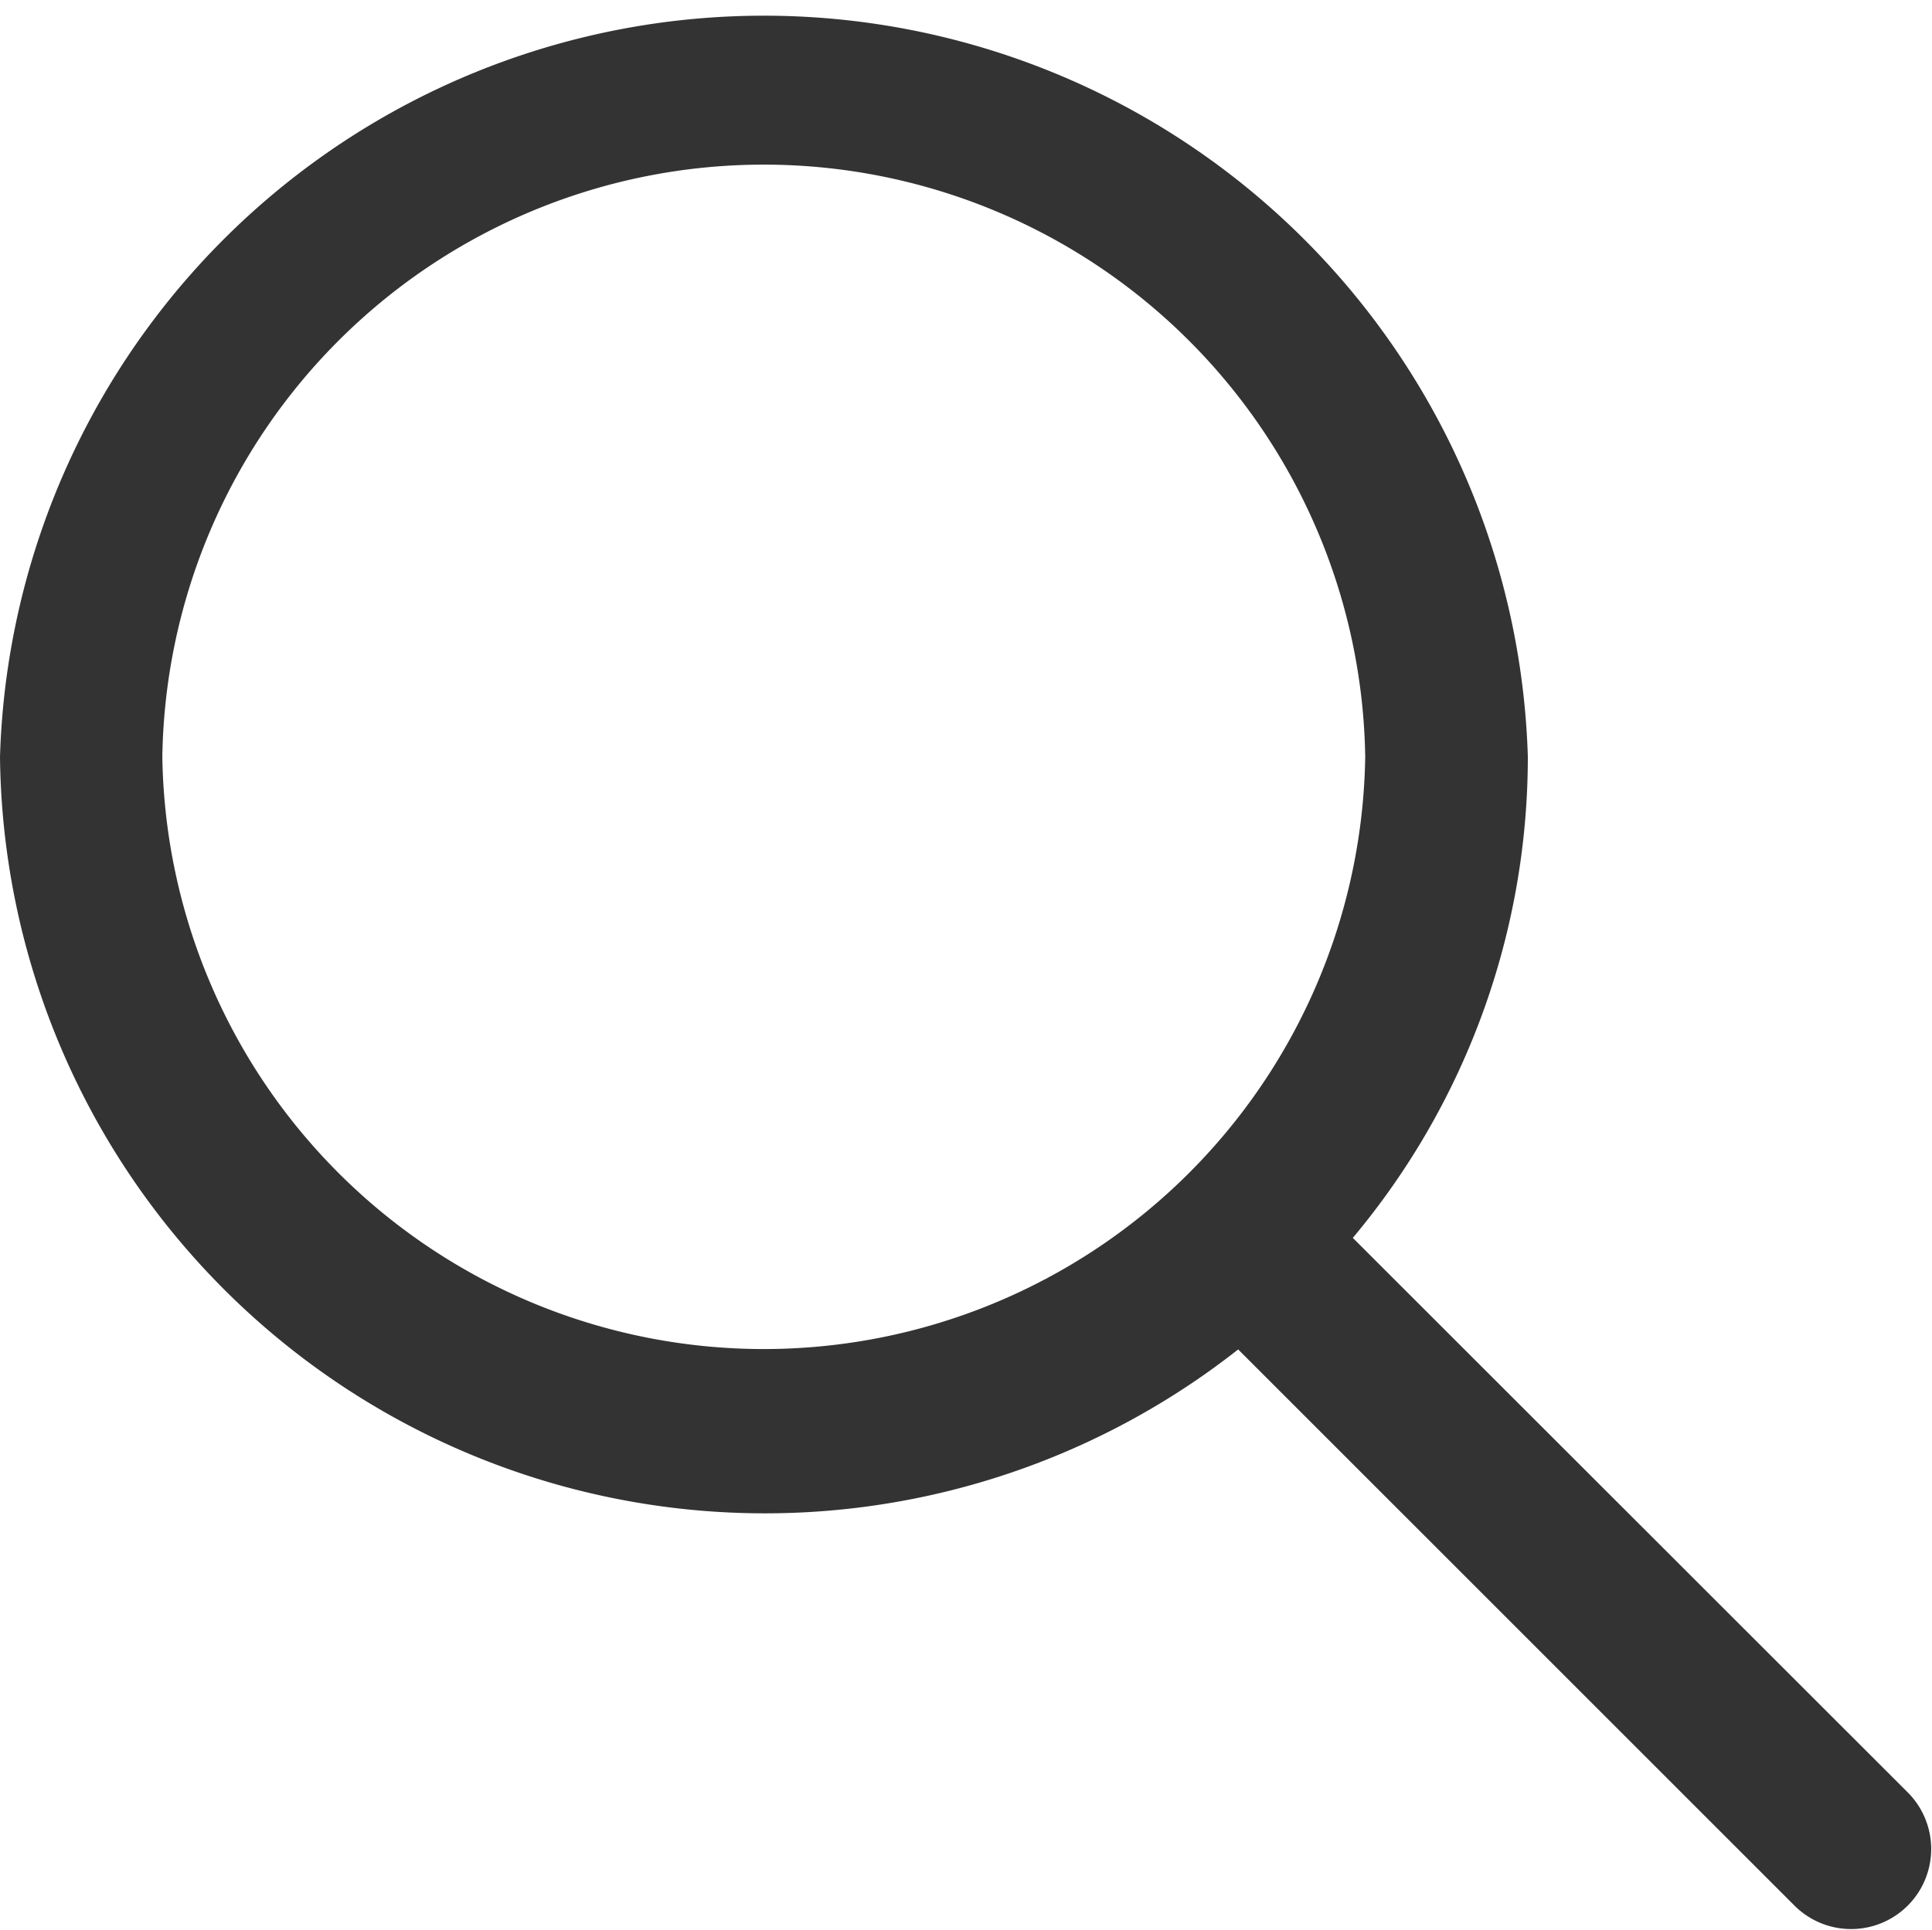 <svg xmlns="http://www.w3.org/2000/svg" width="13.853" height="13.842" viewBox="0 0 13.853 13.842">
    <defs>
        <style>
            .cls-1{fill:#333}
        </style>
    </defs>
    <path id="Search_Magnifier" d="M13.679 13.055L9.7 9.078a5.369 5.369 0 0 0 1.255-3.452A5.48 5.48 0 0 0 0 5.628a5.485 5.485 0 0 0 8.878 4.25l3.989 3.989a.574.574 0 1 0 .812-.812zM1.164 5.628a4.313 4.313 0 0 1 8.625 0 4.313 4.313 0 0 1-8.625 0z" class="cls-1" data-name="Search Magnifier" transform="translate(0 -.2)"/>
</svg>
